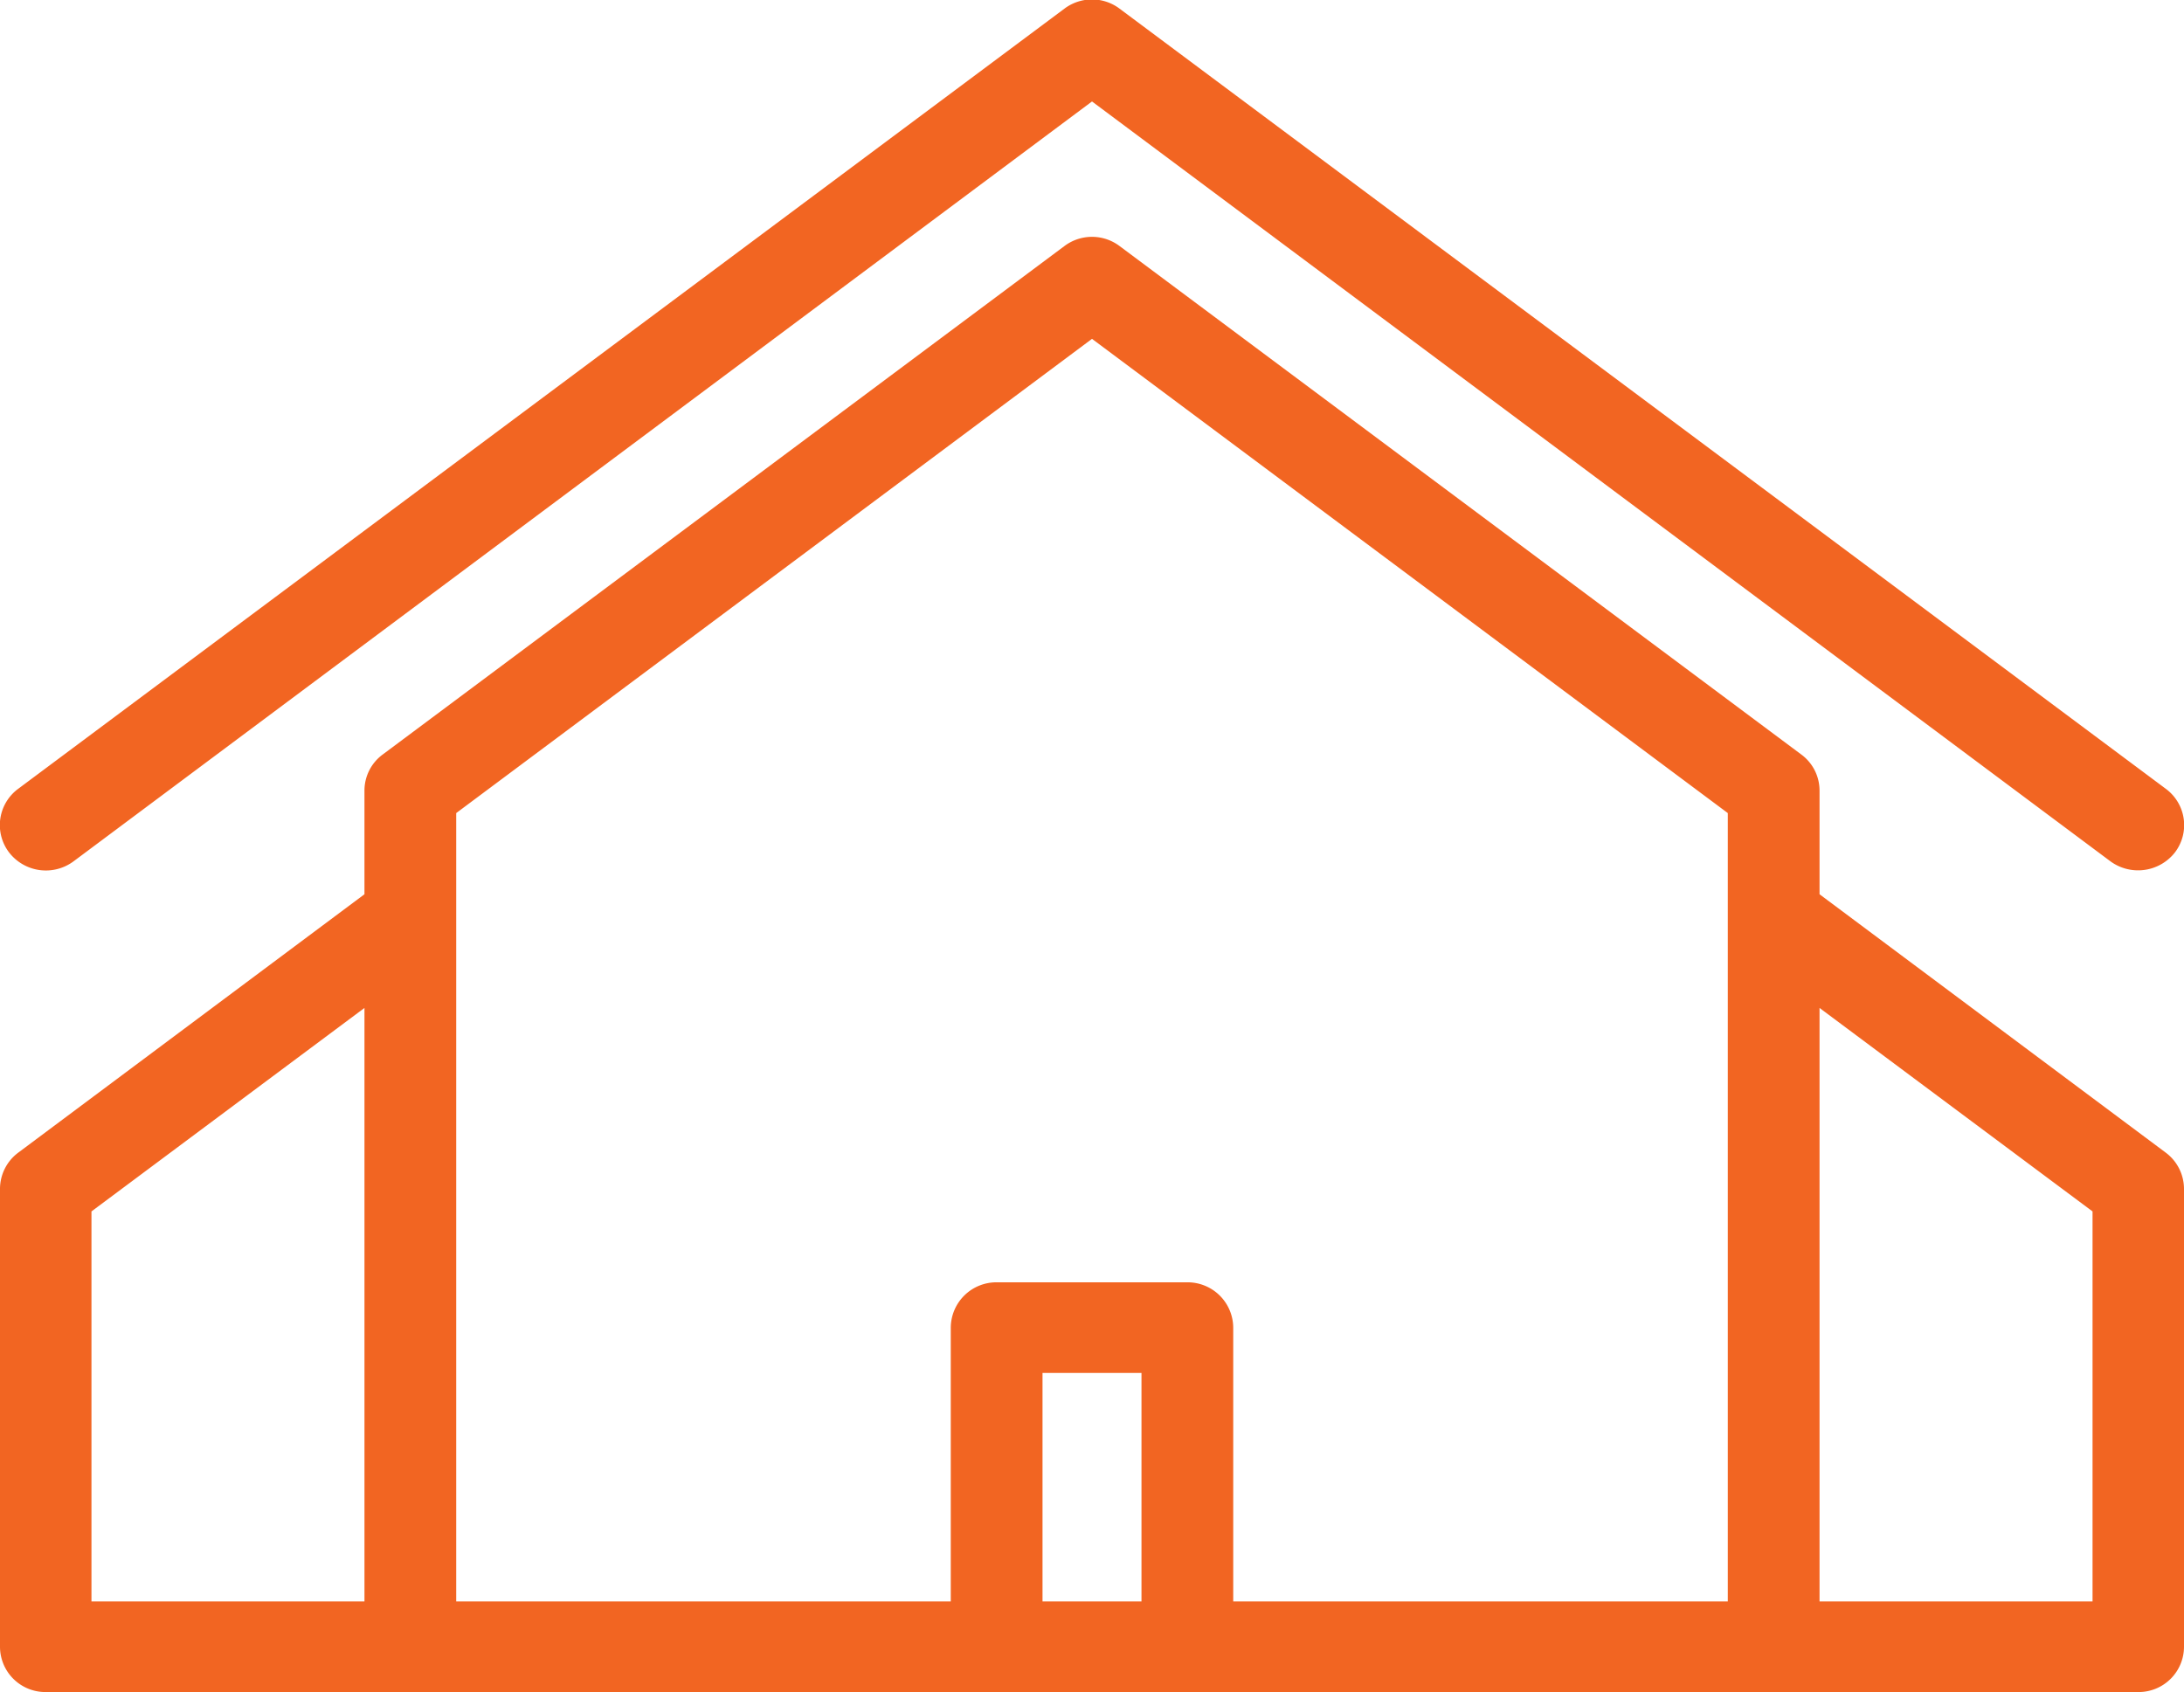 <svg xmlns="http://www.w3.org/2000/svg" width="78.56" height="60.87" viewBox="0 0 78.56 60.87">
  <defs>
    <style>
      .cls-1 {
        fill: #f26522;
        fill-rule: evenodd;
      }
    </style>
  </defs>
  <path id="Forma_1" data-name="Forma 1" class="cls-1" d="M1399.13,1378.6l-12.46-9.3v-3.73a1.611,1.611,0,0,0-.66-1.3l-24.52-18.29a1.65,1.65,0,0,0-1.98,0l-24.52,18.29a1.611,1.611,0,0,0-.66,1.3v3.73l-12.46,9.3a1.629,1.629,0,0,0-.65,1.3v16.47a1.632,1.632,0,0,0,1.64,1.63h75.28a1.632,1.632,0,0,0,1.64-1.63V1379.9A1.629,1.629,0,0,0,1399.13,1378.6Zm-36.85,16.14h-3.56v-8.22h3.56v8.22Zm3.3,0v-9.85a1.641,1.641,0,0,0-1.65-1.63h-6.86a1.641,1.641,0,0,0-1.65,1.63v9.85h-17.79v-28.36l22.87-17.06,22.87,17.06v28.36h-17.79Zm-41.07-14.03,9.82-7.32v21.35h-9.82v-14.03Zm71.98,14.03h-9.82v-21.35l9.82,7.32v14.03Zm-72.63-26.62,36.64-27.34,36.64,27.34a1.685,1.685,0,0,0,2.31-.32,1.622,1.622,0,0,0-.32-2.29l-37.64-28.07a1.65,1.65,0,0,0-1.98,0l-37.64,28.07a1.622,1.622,0,0,0-.32,2.29A1.672,1.672,0,0,0,1323.86,1368.12Z" transform="translate(-1321.22 -1337.13)"/>
</svg>
